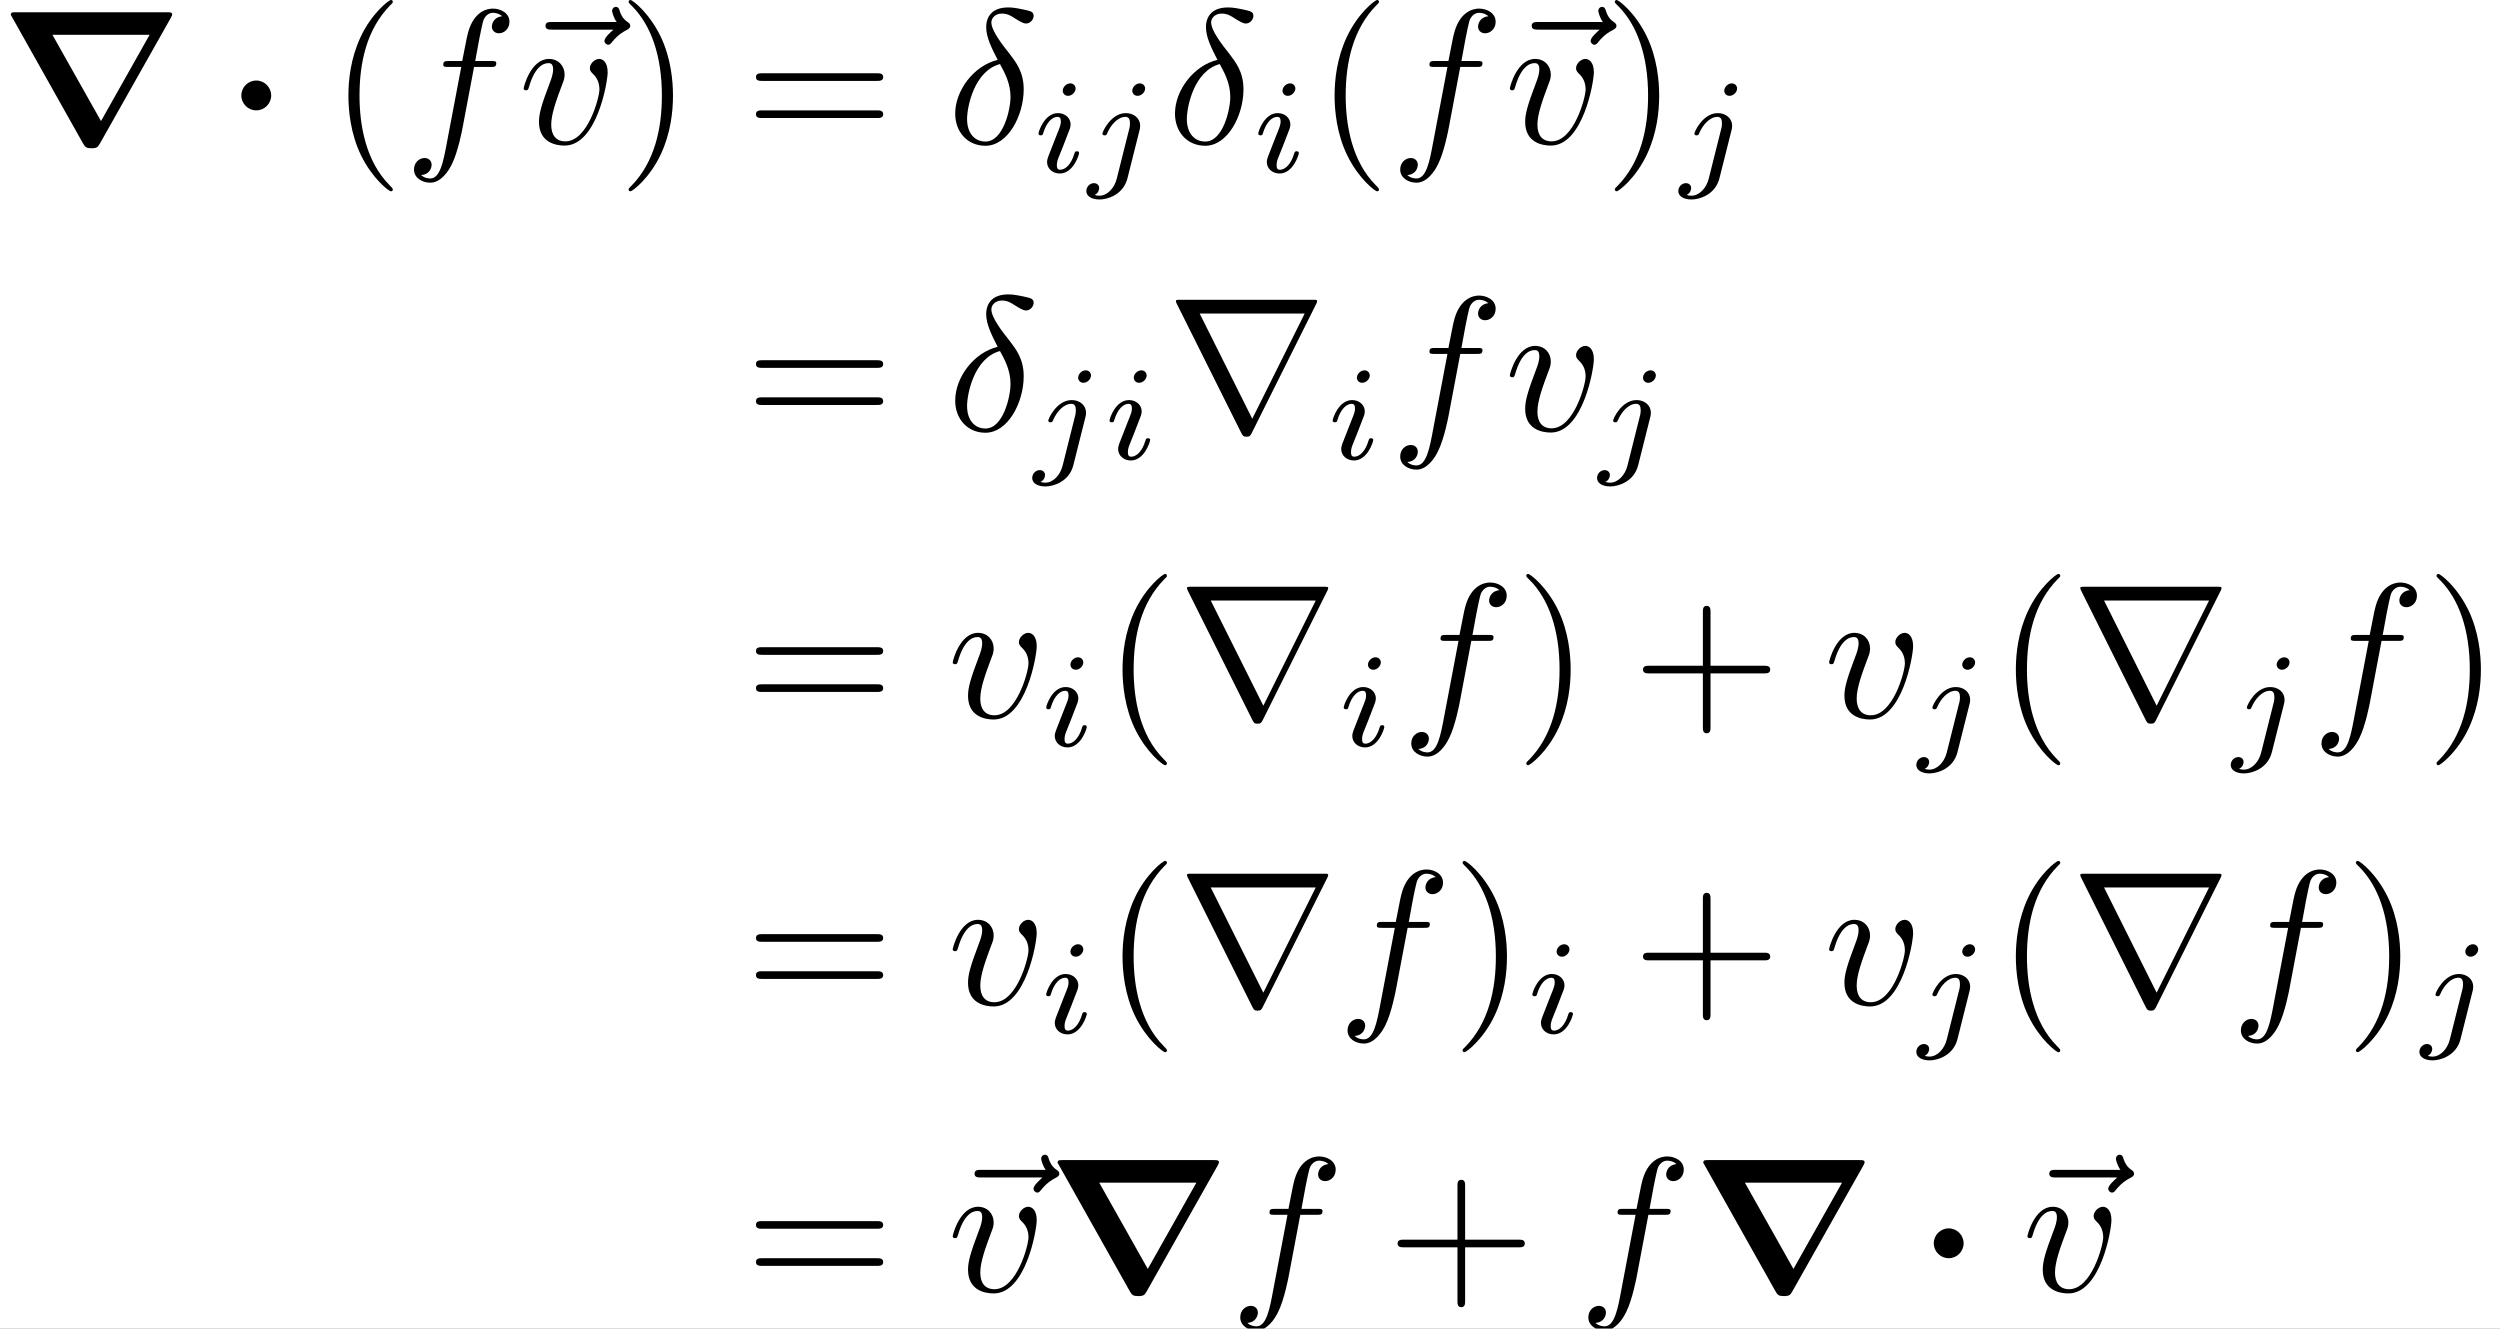 <?xml version='1.0' encoding='UTF-8'?>
<!-- This file was generated by dvisvgm 2.1.3 -->
<svg height='103.778pt' version='1.1' viewBox='253.356 33.983 195.288 103.778' width='195.288pt' xmlns='http://www.w3.org/2000/svg' xmlns:xlink='http://www.w3.org/1999/xlink'>
<rect x="253.356" y="33.983" width="195.288" height="103.778" fill="#808080" stroke="none"/>
<defs>
<path d='M2.361 -2.501C2.361 -2.929 2.012 -3.278 1.584 -3.278S0.807 -2.929 0.807 -2.501S1.156 -1.724 1.584 -1.724S2.361 -2.072 2.361 -2.501Z' id='g0-1'/>
<path d='M8.897 -6.545C8.966 -6.675 8.966 -6.695 8.966 -6.715C8.966 -6.834 8.867 -6.834 8.687 -6.834H0.847C0.618 -6.834 0.588 -6.834 0.558 -6.705L4.314 -0.02C4.433 0.199 4.503 0.249 4.762 0.249C5.061 0.249 5.101 0.179 5.21 -0.01L8.897 -6.545ZM2.73 -5.659H7.791L5.26 -1.166L2.73 -5.659Z' id='g0-114'/>
<path d='M2.63 -4.354C1.385 -4.055 0.418 -2.76 0.418 -1.554C0.418 -0.598 1.056 0.12 1.993 0.12C3.158 0.12 3.985 -1.445 3.985 -2.819C3.985 -3.726 3.587 -4.224 3.248 -4.672C2.889 -5.121 2.301 -5.868 2.301 -6.306C2.301 -6.526 2.501 -6.765 2.849 -6.765C3.148 -6.765 3.347 -6.635 3.557 -6.496C3.756 -6.376 3.955 -6.247 4.105 -6.247C4.354 -6.247 4.503 -6.486 4.503 -6.645C4.503 -6.864 4.344 -6.894 3.985 -6.974C3.467 -7.083 3.328 -7.083 3.168 -7.083C2.391 -7.083 2.032 -6.655 2.032 -6.057C2.032 -5.519 2.321 -4.961 2.63 -4.354ZM2.75 -4.135C2.999 -3.676 3.298 -3.138 3.298 -2.421C3.298 -1.763 2.919 -0.1 1.993 -0.1C1.445 -0.1 1.036 -0.518 1.036 -1.275C1.036 -1.903 1.405 -3.776 2.75 -4.135Z' id='g2-14'/>
<path d='M3.656 -3.985H4.513C4.712 -3.985 4.812 -3.985 4.812 -4.184C4.812 -4.294 4.712 -4.294 4.543 -4.294H3.716L3.925 -5.43C3.965 -5.639 4.105 -6.346 4.164 -6.466C4.254 -6.655 4.423 -6.804 4.633 -6.804C4.672 -6.804 4.932 -6.804 5.121 -6.625C4.682 -6.585 4.583 -6.237 4.583 -6.087C4.583 -5.858 4.762 -5.738 4.951 -5.738C5.21 -5.738 5.499 -5.958 5.499 -6.336C5.499 -6.795 5.041 -7.024 4.633 -7.024C4.294 -7.024 3.666 -6.844 3.367 -5.858C3.308 -5.649 3.278 -5.549 3.039 -4.294H2.351C2.162 -4.294 2.052 -4.294 2.052 -4.105C2.052 -3.985 2.142 -3.985 2.331 -3.985H2.989L2.242 -0.05C2.062 0.917 1.893 1.823 1.375 1.823C1.335 1.823 1.086 1.823 0.897 1.644C1.355 1.614 1.445 1.255 1.445 1.106C1.445 0.877 1.265 0.757 1.076 0.757C0.817 0.757 0.528 0.976 0.528 1.355C0.528 1.803 0.966 2.042 1.375 2.042C1.923 2.042 2.321 1.455 2.501 1.076C2.819 0.448 3.049 -0.757 3.059 -0.827L3.656 -3.985Z' id='g2-102'/>
<path d='M4.663 -3.706C4.663 -4.244 4.403 -4.403 4.224 -4.403C3.975 -4.403 3.736 -4.144 3.736 -3.925C3.736 -3.796 3.786 -3.736 3.895 -3.626C4.105 -3.427 4.234 -3.168 4.234 -2.809C4.234 -2.391 3.626 -0.11 2.461 -0.11C1.953 -0.11 1.724 -0.458 1.724 -0.976C1.724 -1.534 1.993 -2.262 2.301 -3.088C2.371 -3.258 2.421 -3.397 2.421 -3.587C2.421 -4.035 2.102 -4.403 1.604 -4.403C0.667 -4.403 0.289 -2.959 0.289 -2.869C0.289 -2.77 0.389 -2.77 0.408 -2.77C0.508 -2.77 0.518 -2.79 0.568 -2.949C0.857 -3.955 1.285 -4.184 1.574 -4.184C1.654 -4.184 1.823 -4.184 1.823 -3.865C1.823 -3.616 1.724 -3.347 1.654 -3.168C1.215 -2.012 1.086 -1.554 1.086 -1.126C1.086 -0.05 1.963 0.11 2.421 0.11C4.095 0.11 4.663 -3.188 4.663 -3.706Z' id='g2-118'/>
<path d='M5.35 -5.928C5.21 -5.798 4.882 -5.519 4.882 -5.34C4.882 -5.24 4.981 -5.141 5.081 -5.141C5.171 -5.141 5.22 -5.21 5.27 -5.27C5.39 -5.42 5.619 -5.699 6.057 -5.918C6.127 -5.958 6.227 -6.007 6.227 -6.127C6.227 -6.227 6.157 -6.276 6.087 -6.326C5.868 -6.476 5.758 -6.655 5.679 -6.894C5.659 -6.984 5.619 -7.113 5.479 -7.113S5.28 -6.984 5.28 -6.904C5.28 -6.854 5.36 -6.535 5.519 -6.326H2.162C1.993 -6.326 1.813 -6.326 1.813 -6.127S1.993 -5.928 2.162 -5.928H5.35Z' id='g2-126'/>
<path d='M3.298 2.391C3.298 2.361 3.298 2.341 3.128 2.172C1.883 0.917 1.564 -0.966 1.564 -2.491C1.564 -4.224 1.943 -5.958 3.168 -7.203C3.298 -7.323 3.298 -7.342 3.298 -7.372C3.298 -7.442 3.258 -7.472 3.198 -7.472C3.098 -7.472 2.202 -6.795 1.614 -5.529C1.106 -4.433 0.986 -3.328 0.986 -2.491C0.986 -1.714 1.096 -0.508 1.644 0.618C2.242 1.843 3.098 2.491 3.198 2.491C3.258 2.491 3.298 2.461 3.298 2.391Z' id='g4-40'/>
<path d='M2.879 -2.491C2.879 -3.268 2.77 -4.473 2.222 -5.599C1.624 -6.824 0.767 -7.472 0.667 -7.472C0.608 -7.472 0.568 -7.432 0.568 -7.372C0.568 -7.342 0.568 -7.323 0.757 -7.143C1.734 -6.157 2.301 -4.573 2.301 -2.491C2.301 -0.787 1.933 0.966 0.697 2.222C0.568 2.341 0.568 2.361 0.568 2.391C0.568 2.451 0.608 2.491 0.667 2.491C0.767 2.491 1.664 1.813 2.252 0.548C2.76 -0.548 2.879 -1.654 2.879 -2.491Z' id='g4-41'/>
<path d='M4.075 -2.291H6.854C6.994 -2.291 7.183 -2.291 7.183 -2.491S6.994 -2.69 6.854 -2.69H4.075V-5.479C4.075 -5.619 4.075 -5.808 3.875 -5.808S3.676 -5.619 3.676 -5.479V-2.69H0.887C0.747 -2.69 0.558 -2.69 0.558 -2.491S0.747 -2.291 0.887 -2.291H3.676V0.498C3.676 0.638 3.676 0.827 3.875 0.827S4.075 0.638 4.075 0.498V-2.291Z' id='g4-43'/>
<path d='M6.844 -3.258C6.994 -3.258 7.183 -3.258 7.183 -3.457S6.994 -3.656 6.854 -3.656H0.887C0.747 -3.656 0.558 -3.656 0.558 -3.457S0.747 -3.258 0.897 -3.258H6.844ZM6.854 -1.325C6.994 -1.325 7.183 -1.325 7.183 -1.524S6.994 -1.724 6.844 -1.724H0.897C0.747 -1.724 0.558 -1.724 0.558 -1.524S0.747 -1.325 0.887 -1.325H6.854Z' id='g4-61'/>
<path d='M7.771 -6.585C7.791 -6.615 7.821 -6.685 7.821 -6.725C7.821 -6.795 7.811 -6.804 7.582 -6.804H0.707C0.478 -6.804 0.468 -6.795 0.468 -6.725C0.468 -6.685 0.498 -6.615 0.518 -6.585L3.875 0.139C3.945 0.269 3.975 0.329 4.144 0.329S4.344 0.269 4.413 0.139L7.771 -6.585ZM1.704 -6.087H7.173L4.443 -0.608L1.704 -6.087Z' id='g1-114'/>
<path d='M2.26 -4.359C2.26 -4.47 2.176 -4.624 1.981 -4.624C1.792 -4.624 1.59 -4.442 1.59 -4.24C1.59 -4.122 1.681 -3.975 1.869 -3.975C2.071 -3.975 2.26 -4.17 2.26 -4.359ZM0.837 -0.816C0.809 -0.725 0.774 -0.642 0.774 -0.523C0.774 -0.195 1.053 0.07 1.437 0.07C2.134 0.07 2.441 -0.893 2.441 -0.997C2.441 -1.088 2.35 -1.088 2.329 -1.088C2.232 -1.088 2.225 -1.046 2.197 -0.969C2.036 -0.411 1.73 -0.126 1.458 -0.126C1.318 -0.126 1.283 -0.216 1.283 -0.37C1.283 -0.53 1.332 -0.663 1.395 -0.816C1.465 -1.004 1.541 -1.193 1.618 -1.374C1.681 -1.541 1.932 -2.176 1.96 -2.26C1.981 -2.329 2.001 -2.413 2.001 -2.483C2.001 -2.81 1.723 -3.075 1.339 -3.075C0.649 -3.075 0.328 -2.127 0.328 -2.008C0.328 -1.918 0.425 -1.918 0.446 -1.918C0.544 -1.918 0.551 -1.953 0.572 -2.029C0.753 -2.629 1.06 -2.88 1.318 -2.88C1.43 -2.88 1.492 -2.824 1.492 -2.636C1.492 -2.476 1.451 -2.371 1.276 -1.939L0.837 -0.816Z' id='g3-105'/>
<path d='M3.062 -4.359C3.062 -4.477 2.971 -4.624 2.783 -4.624C2.58 -4.624 2.392 -4.428 2.392 -4.24C2.392 -4.129 2.476 -3.975 2.671 -3.975C2.859 -3.975 3.062 -4.156 3.062 -4.359ZM1.583 0.342C1.465 0.823 1.095 1.227 0.683 1.227C0.593 1.227 0.509 1.213 0.432 1.186C0.614 1.102 0.669 0.934 0.669 0.83C0.669 0.663 0.537 0.572 0.398 0.572C0.181 0.572 0 0.76 0 0.983C0 1.248 0.272 1.423 0.69 1.423S1.925 1.172 2.141 0.321L2.769 -2.176C2.79 -2.253 2.803 -2.315 2.803 -2.42C2.803 -2.803 2.476 -3.075 2.057 -3.075C1.283 -3.075 0.837 -2.106 0.837 -2.008C0.837 -1.918 0.934 -1.918 0.955 -1.918C1.039 -1.918 1.046 -1.939 1.095 -2.043C1.269 -2.448 1.632 -2.88 2.036 -2.88C2.211 -2.88 2.273 -2.762 2.273 -2.538C2.273 -2.462 2.26 -2.364 2.253 -2.329L1.583 0.342Z' id='g3-106'/>
</defs>
<g id='page1' transform='matrix(1.5 0 0 1.5 0 0)'>
<rect fill='#ffffff' height='69.185' width='130.192' x='168.904' y='22.655'/>
<use x='168.904' xlink:href='#g0-114' y='30.127'/>
<use x='180.665' xlink:href='#g0-1' y='30.127'/>
<use x='186.062' xlink:href='#g4-40' y='30.127'/>
<use x='189.936' xlink:href='#g2-102' y='30.127'/>
<use x='195.499' xlink:href='#g2-126' y='30.127'/>
<use x='195.886' xlink:href='#g2-118' y='30.127'/>
<use x='201.072' xlink:href='#g4-41' y='30.127'/>
<use x='207.714' xlink:href='#g4-61' y='30.127'/>
<use x='218.23' xlink:href='#g2-14' y='30.127'/>
<use x='222.658' xlink:href='#g3-105' y='31.621'/>
<use x='225.477' xlink:href='#g3-106' y='31.621'/>
<use x='229.675' xlink:href='#g2-14' y='30.127'/>
<use x='234.102' xlink:href='#g3-105' y='31.621'/>
<use x='237.419' xlink:href='#g4-40' y='30.127'/>
<use x='241.294' xlink:href='#g2-102' y='30.127'/>
<use x='246.857' xlink:href='#g2-126' y='30.127'/>
<use x='247.244' xlink:href='#g2-118' y='30.127'/>
<use x='252.43' xlink:href='#g4-41' y='30.127'/>
<use x='256.305' xlink:href='#g3-106' y='31.621'/>
<use x='207.714' xlink:href='#g4-61' y='45.071'/>
<use x='218.23' xlink:href='#g2-14' y='45.071'/>
<use x='222.658' xlink:href='#g3-106' y='46.565'/>
<use x='226.358' xlink:href='#g3-105' y='46.565'/>
<use x='229.675' xlink:href='#g1-114' y='45.071'/>
<use x='237.977' xlink:href='#g3-105' y='46.565'/>
<use x='241.294' xlink:href='#g2-102' y='45.071'/>
<use x='247.244' xlink:href='#g2-118' y='45.071'/>
<use x='252.073' xlink:href='#g3-106' y='46.565'/>
<use x='207.714' xlink:href='#g4-61' y='60.015'/>
<use x='218.23' xlink:href='#g2-118' y='60.015'/>
<use x='223.059' xlink:href='#g3-105' y='61.509'/>
<use x='226.376' xlink:href='#g4-40' y='60.015'/>
<use x='230.251' xlink:href='#g1-114' y='60.015'/>
<use x='238.553' xlink:href='#g3-105' y='61.509'/>
<use x='241.87' xlink:href='#g2-102' y='60.015'/>
<use x='247.82' xlink:href='#g4-41' y='60.015'/>
<use x='253.908' xlink:href='#g4-43' y='60.015'/>
<use x='263.87' xlink:href='#g2-118' y='60.015'/>
<use x='268.7' xlink:href='#g3-106' y='61.509'/>
<use x='272.897' xlink:href='#g4-40' y='60.015'/>
<use x='276.772' xlink:href='#g1-114' y='60.015'/>
<use x='285.074' xlink:href='#g3-106' y='61.509'/>
<use x='289.272' xlink:href='#g2-102' y='60.015'/>
<use x='295.222' xlink:href='#g4-41' y='60.015'/>
<use x='207.714' xlink:href='#g4-61' y='74.959'/>
<use x='218.23' xlink:href='#g2-118' y='74.959'/>
<use x='223.059' xlink:href='#g3-105' y='76.453'/>
<use x='226.376' xlink:href='#g4-40' y='74.959'/>
<use x='230.251' xlink:href='#g1-114' y='74.959'/>
<use x='238.553' xlink:href='#g2-102' y='74.959'/>
<use x='244.503' xlink:href='#g4-41' y='74.959'/>
<use x='248.377' xlink:href='#g3-105' y='76.453'/>
<use x='253.908' xlink:href='#g4-43' y='74.959'/>
<use x='263.87' xlink:href='#g2-118' y='74.959'/>
<use x='268.7' xlink:href='#g3-106' y='76.453'/>
<use x='272.897' xlink:href='#g4-40' y='74.959'/>
<use x='276.772' xlink:href='#g1-114' y='74.959'/>
<use x='285.074' xlink:href='#g2-102' y='74.959'/>
<use x='291.024' xlink:href='#g4-41' y='74.959'/>
<use x='294.898' xlink:href='#g3-106' y='76.453'/>
<use x='207.714' xlink:href='#g4-61' y='89.903'/>
<use x='217.843' xlink:href='#g2-126' y='89.903'/>
<use x='218.23' xlink:href='#g2-118' y='89.903'/>
<use x='223.417' xlink:href='#g0-114' y='89.903'/>
<use x='232.964' xlink:href='#g2-102' y='89.903'/>
<use x='241.128' xlink:href='#g4-43' y='89.903'/>
<use x='251.091' xlink:href='#g2-102' y='89.903'/>
<use x='257.041' xlink:href='#g0-114' y='89.903'/>
<use x='268.802' xlink:href='#g0-1' y='89.903'/>
<use x='273.812' xlink:href='#g2-126' y='89.903'/>
<use x='274.198' xlink:href='#g2-118' y='89.903'/>
</g>
</svg>